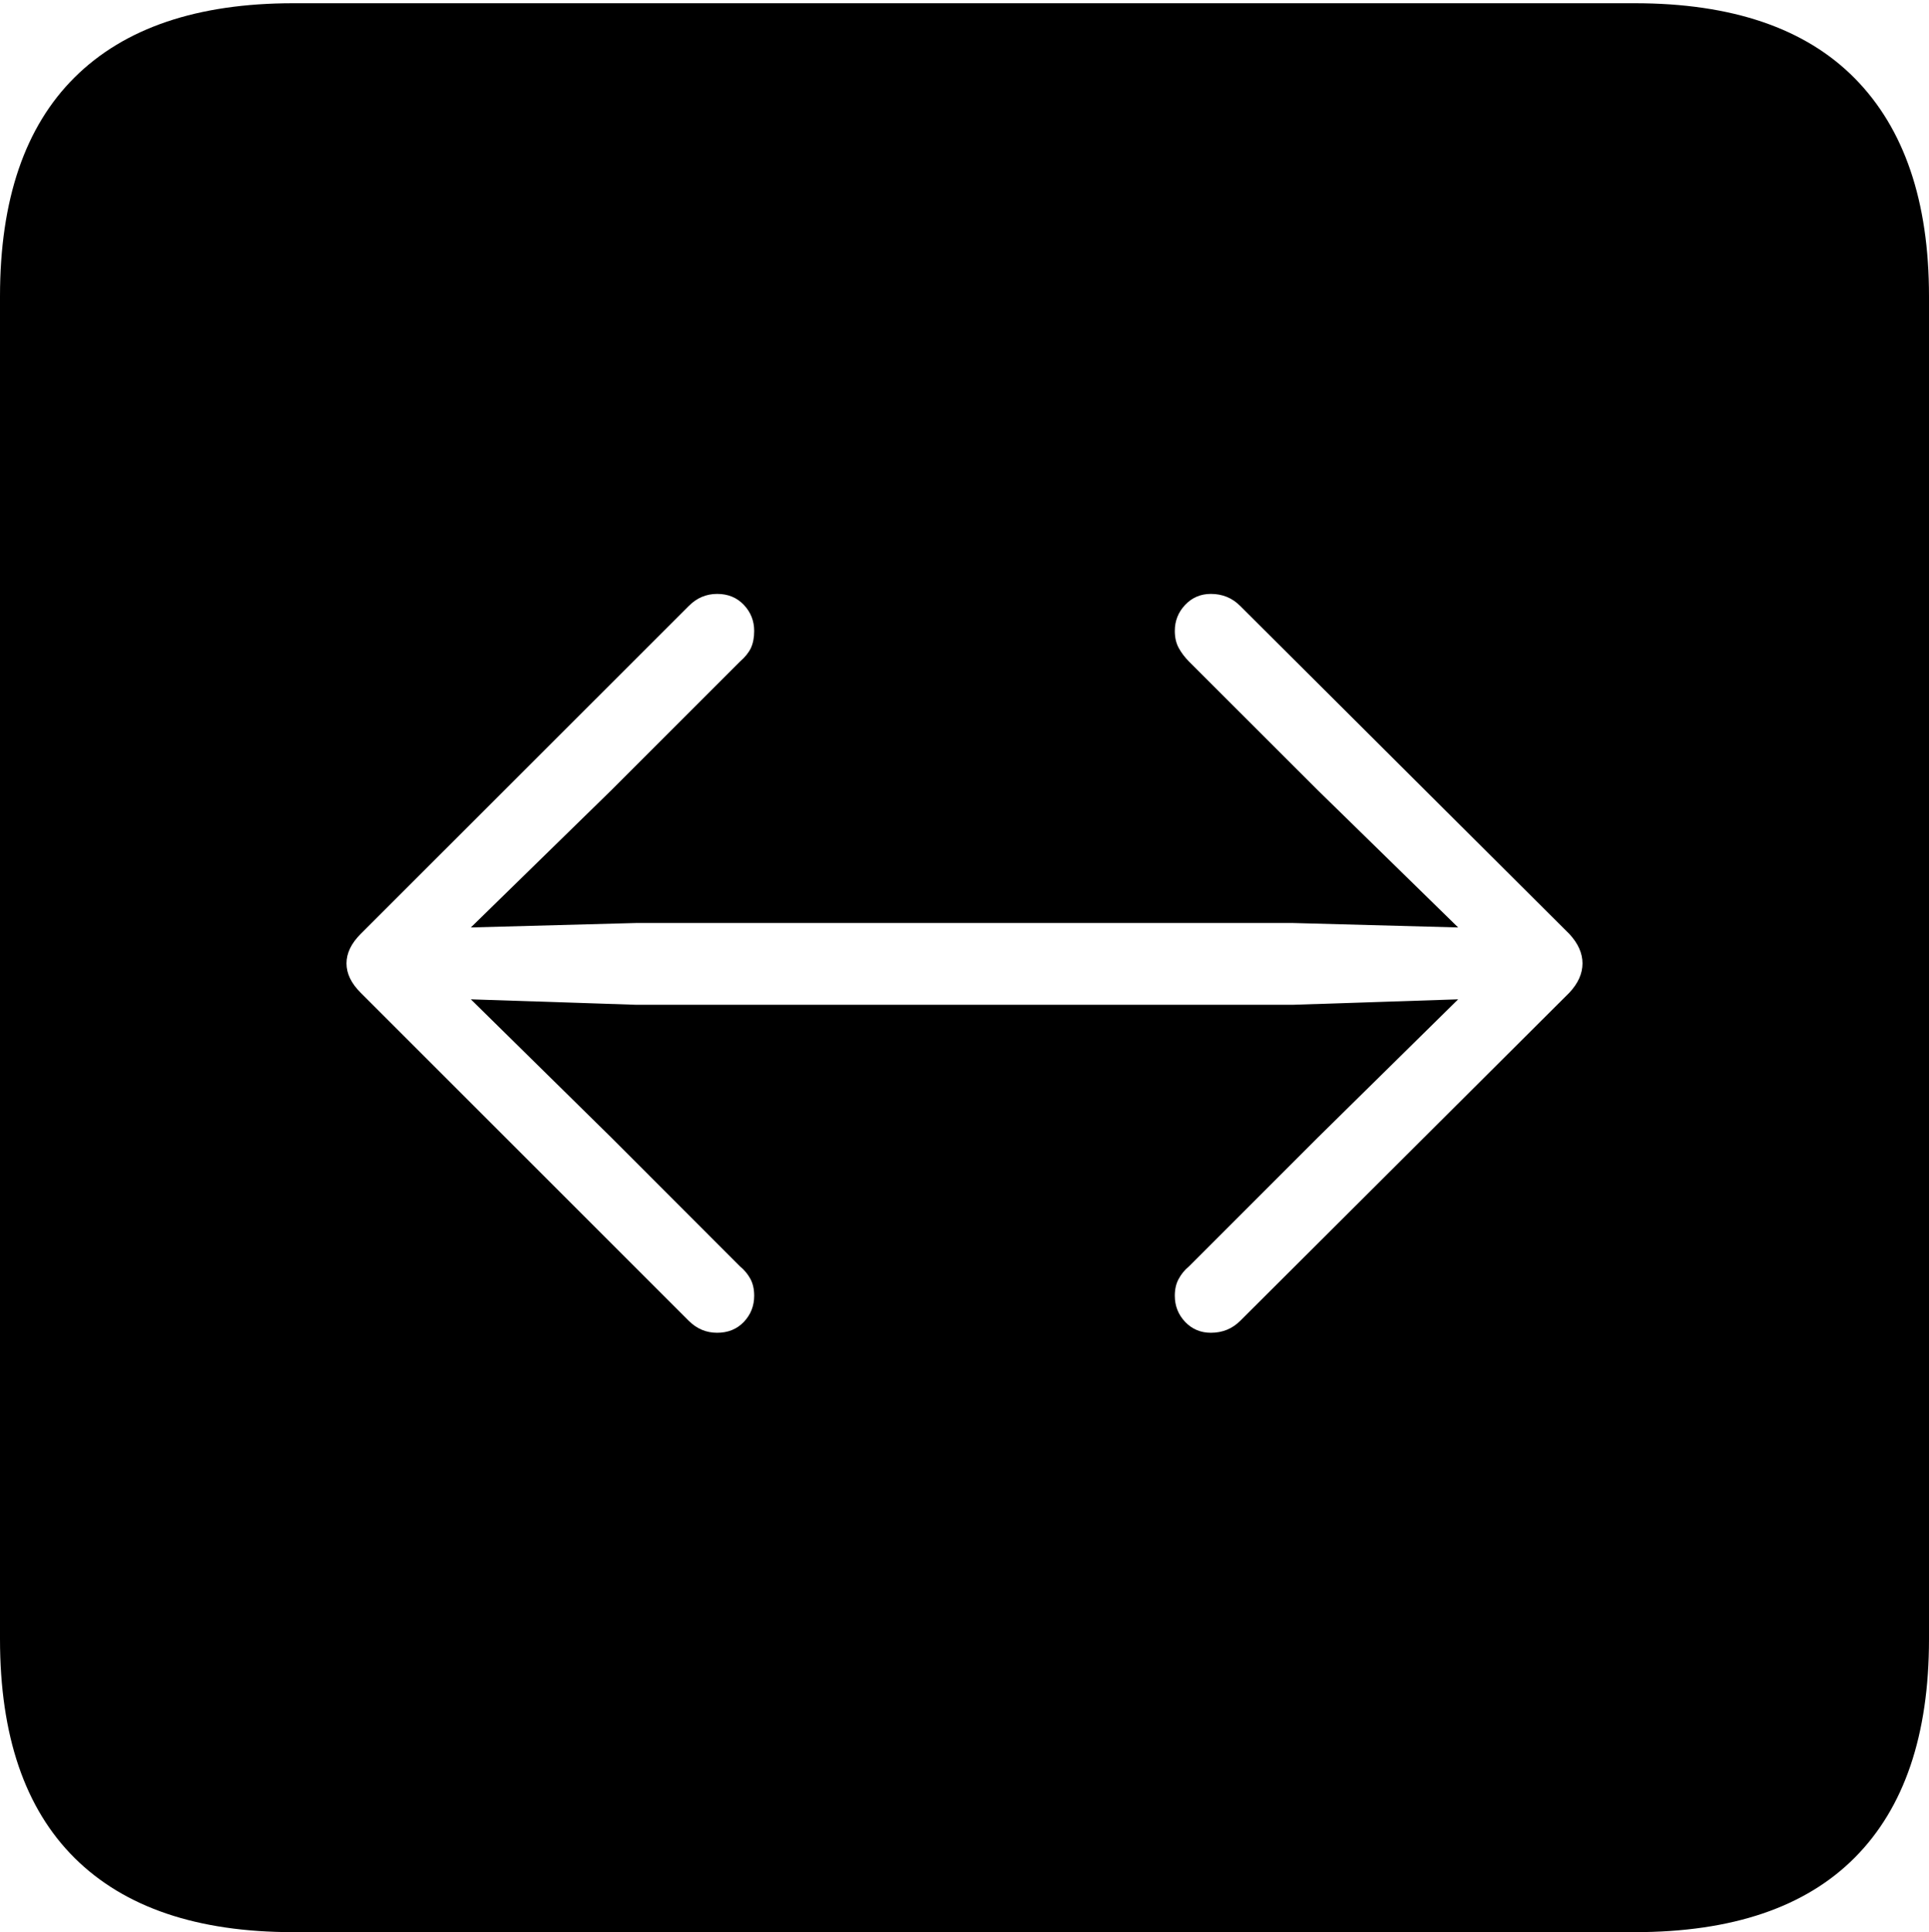 <?xml version="1.0" encoding="UTF-8"?>
<!--Generator: Apple Native CoreSVG 175-->
<!DOCTYPE svg
PUBLIC "-//W3C//DTD SVG 1.1//EN"
       "http://www.w3.org/Graphics/SVG/1.1/DTD/svg11.dtd">
<svg version="1.1" xmlns="http://www.w3.org/2000/svg" xmlns:xlink="http://www.w3.org/1999/xlink" width="17.285" height="17.314">
 <g>
  <rect height="17.314" opacity="0" width="17.285" x="0" y="0"/>
  <path d="M2.627 17.314L14.648 17.314Q15.957 17.314 16.621 16.645Q17.285 15.977 17.285 14.688L17.285 2.656Q17.285 1.377 16.621 0.703Q15.957 0.029 14.648 0.029L2.627 0.029Q1.338 0.029 0.669 0.693Q0 1.357 0 2.656L0 14.688Q0 15.986 0.669 16.65Q1.338 17.314 2.627 17.314ZM14.18 8.633Q14.18 8.77 14.062 8.896L11.113 11.836Q11.006 11.943 10.85 11.943Q10.713 11.943 10.62 11.846Q10.527 11.748 10.527 11.611Q10.527 11.523 10.562 11.46Q10.596 11.396 10.654 11.348L11.807 10.195L13.066 8.955L11.582 9.004L5.703 9.004L4.219 8.955L5.479 10.195L6.631 11.348Q6.689 11.396 6.724 11.46Q6.758 11.523 6.758 11.611Q6.758 11.748 6.665 11.846Q6.572 11.943 6.426 11.943Q6.279 11.943 6.172 11.836L3.232 8.896Q3.105 8.77 3.105 8.633Q3.105 8.496 3.232 8.369L6.172 5.43Q6.279 5.322 6.426 5.322Q6.572 5.322 6.665 5.42Q6.758 5.518 6.758 5.654Q6.758 5.742 6.729 5.806Q6.699 5.869 6.631 5.928L5.479 7.08L4.219 8.311L5.703 8.271L11.582 8.271L13.066 8.311L11.807 7.08L10.654 5.928Q10.596 5.869 10.562 5.806Q10.527 5.742 10.527 5.654Q10.527 5.518 10.62 5.42Q10.713 5.322 10.85 5.322Q11.006 5.322 11.113 5.43L14.062 8.369Q14.18 8.496 14.18 8.633Z" fill="#000000"/>
 </g>
</svg>
